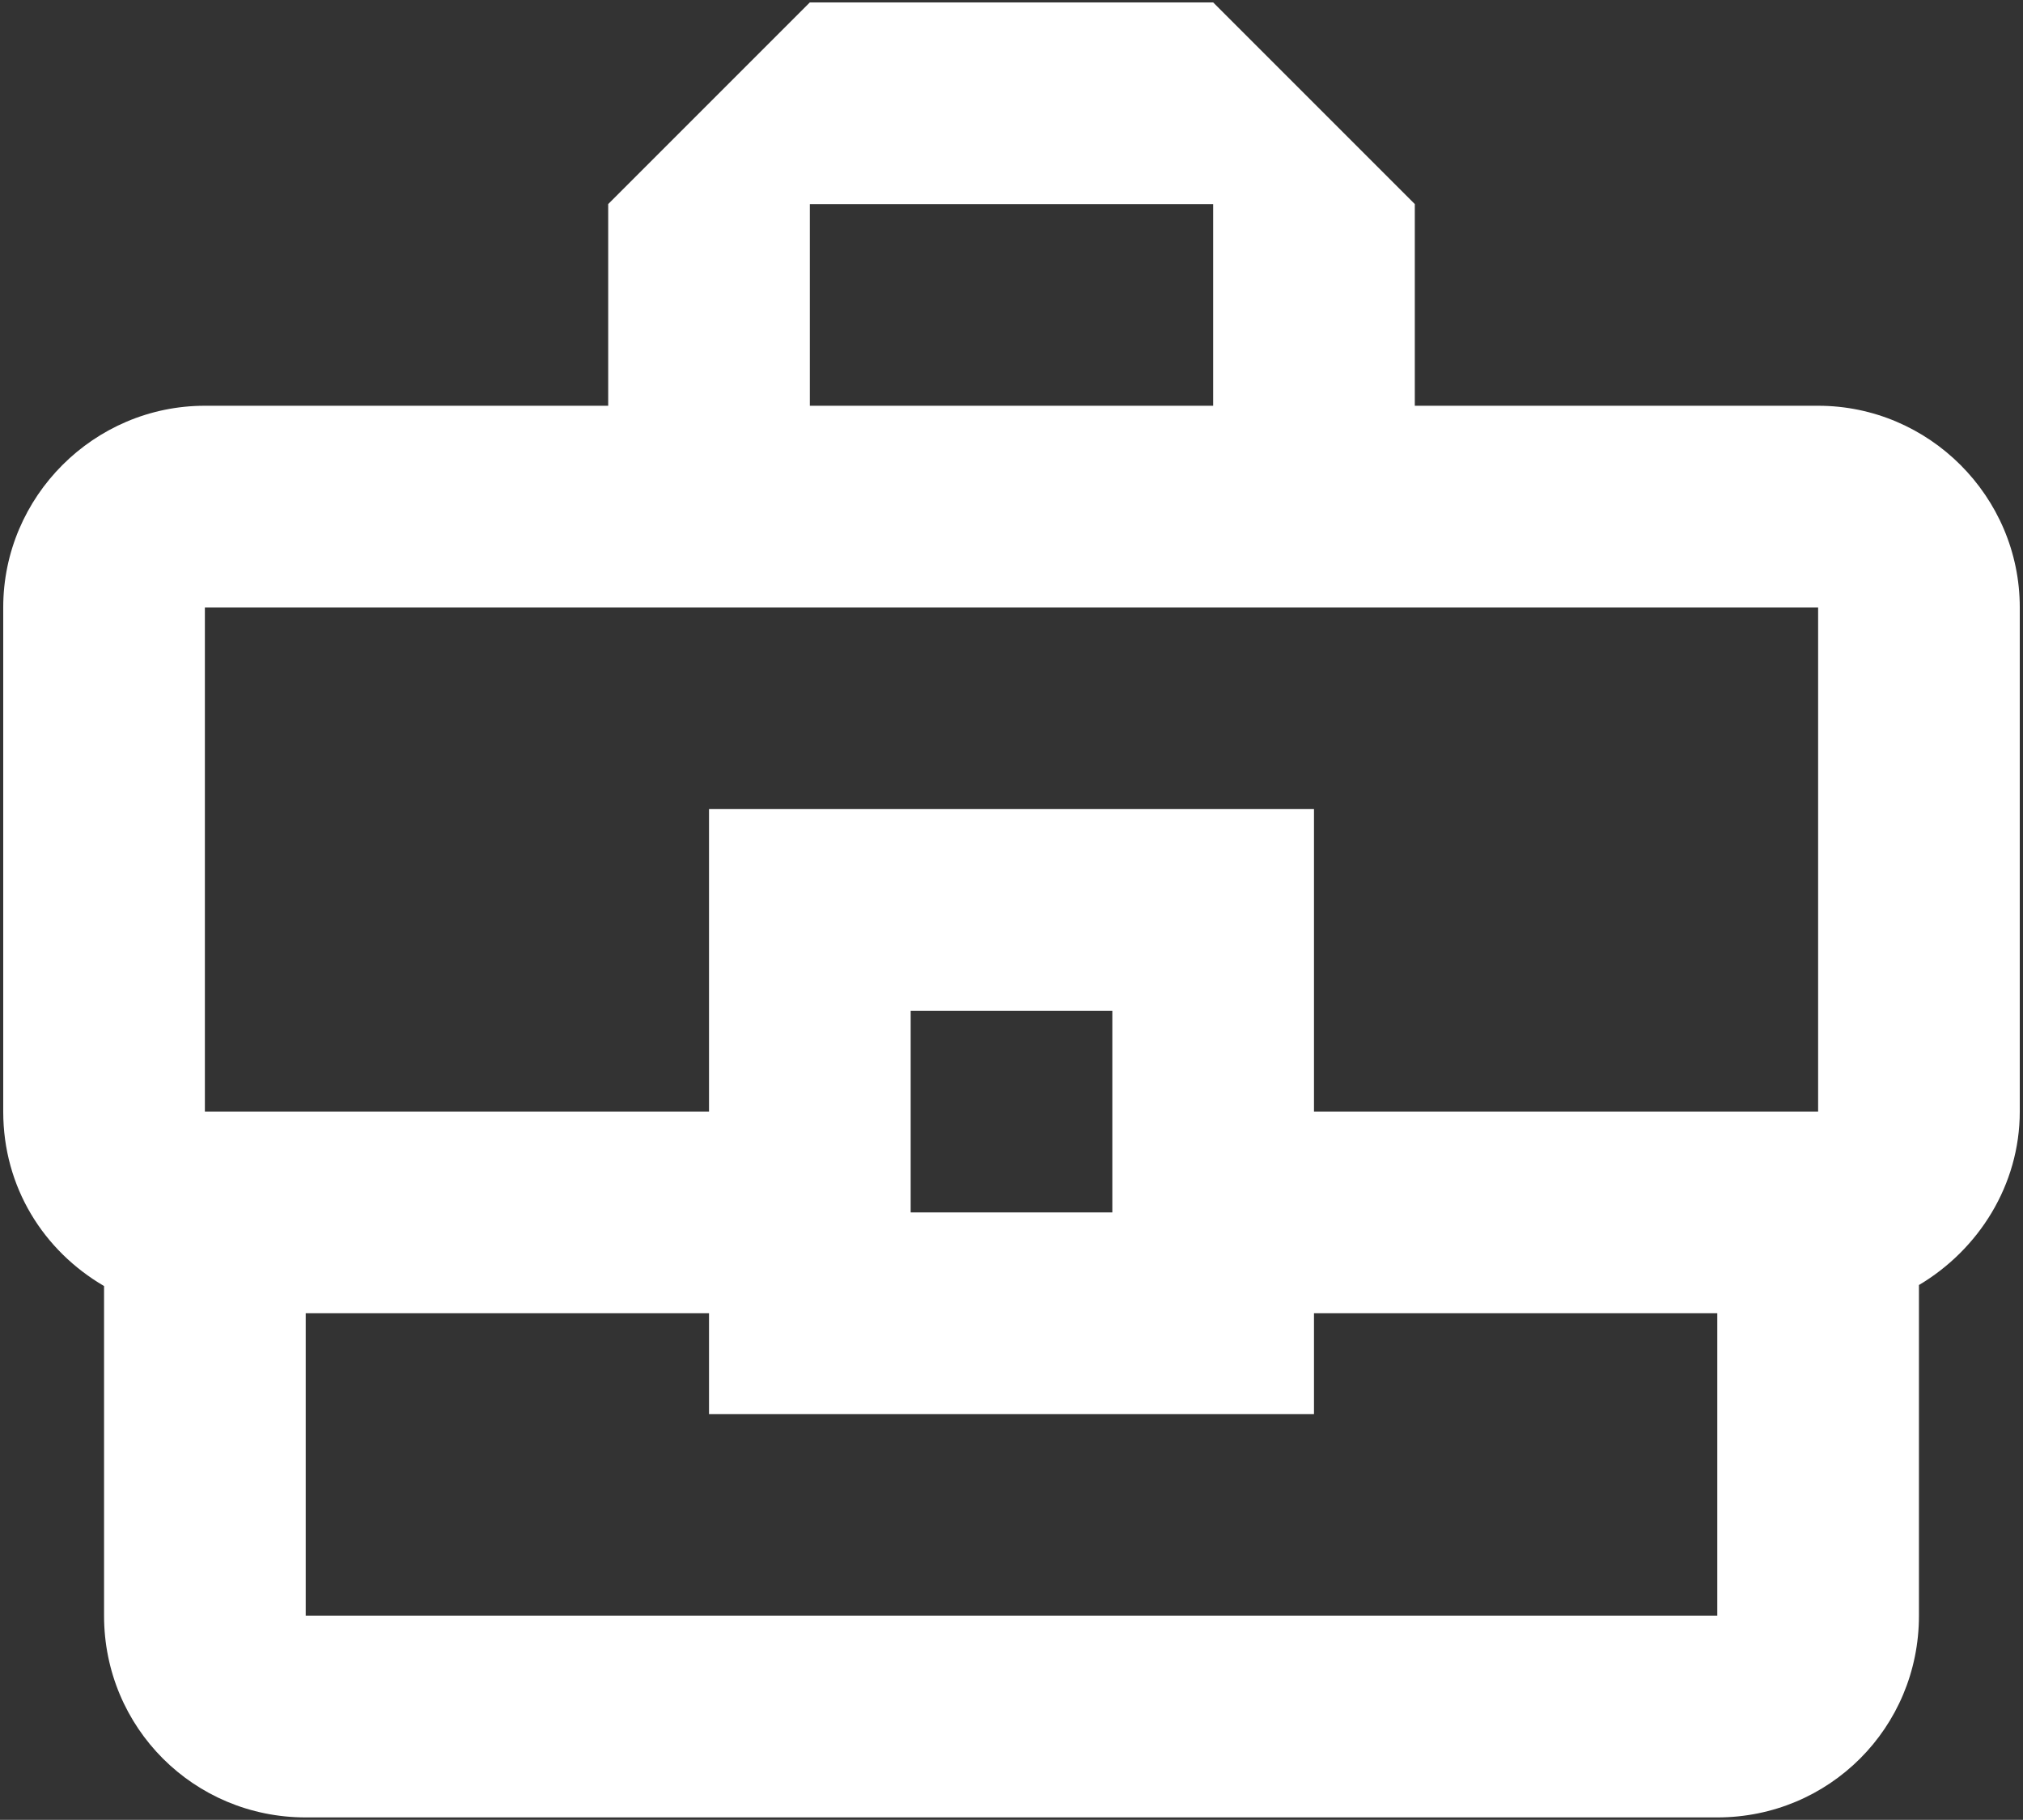 <svg width="418" height="376" viewBox="0 0 418 376" fill="none" xmlns="http://www.w3.org/2000/svg">
<rect x="0" y="0" width="418" height="376" fill="#333333" stroke="none"/>
<path d="M375.667 83.833H292.333V42.167L250.667 0.5H167.333L125.667 42.167V83.833H42.333C19.417 83.833 0.667 102.583 0.667 125.5V229.667C0.667 245.292 9 258.417 21.5 265.708V333.833C21.5 356.958 40.042 375.5 63.167 375.5H354.833C377.958 375.5 396.5 356.958 396.5 333.833V265.5C408.792 258.208 417.333 244.875 417.333 229.667V125.5C417.333 102.583 398.583 83.833 375.667 83.833ZM167.333 42.167H250.667V83.833H167.333V42.167ZM42.333 125.5H375.667V229.667H271.5V167.167H146.5V229.667H42.333V125.5ZM229.833 250.5H188.167V208.833H229.833V250.5ZM354.833 333.833H63.167V271.333H146.5V292.167H271.5V271.333H354.833V333.833Z" fill="white"/>
</svg>
